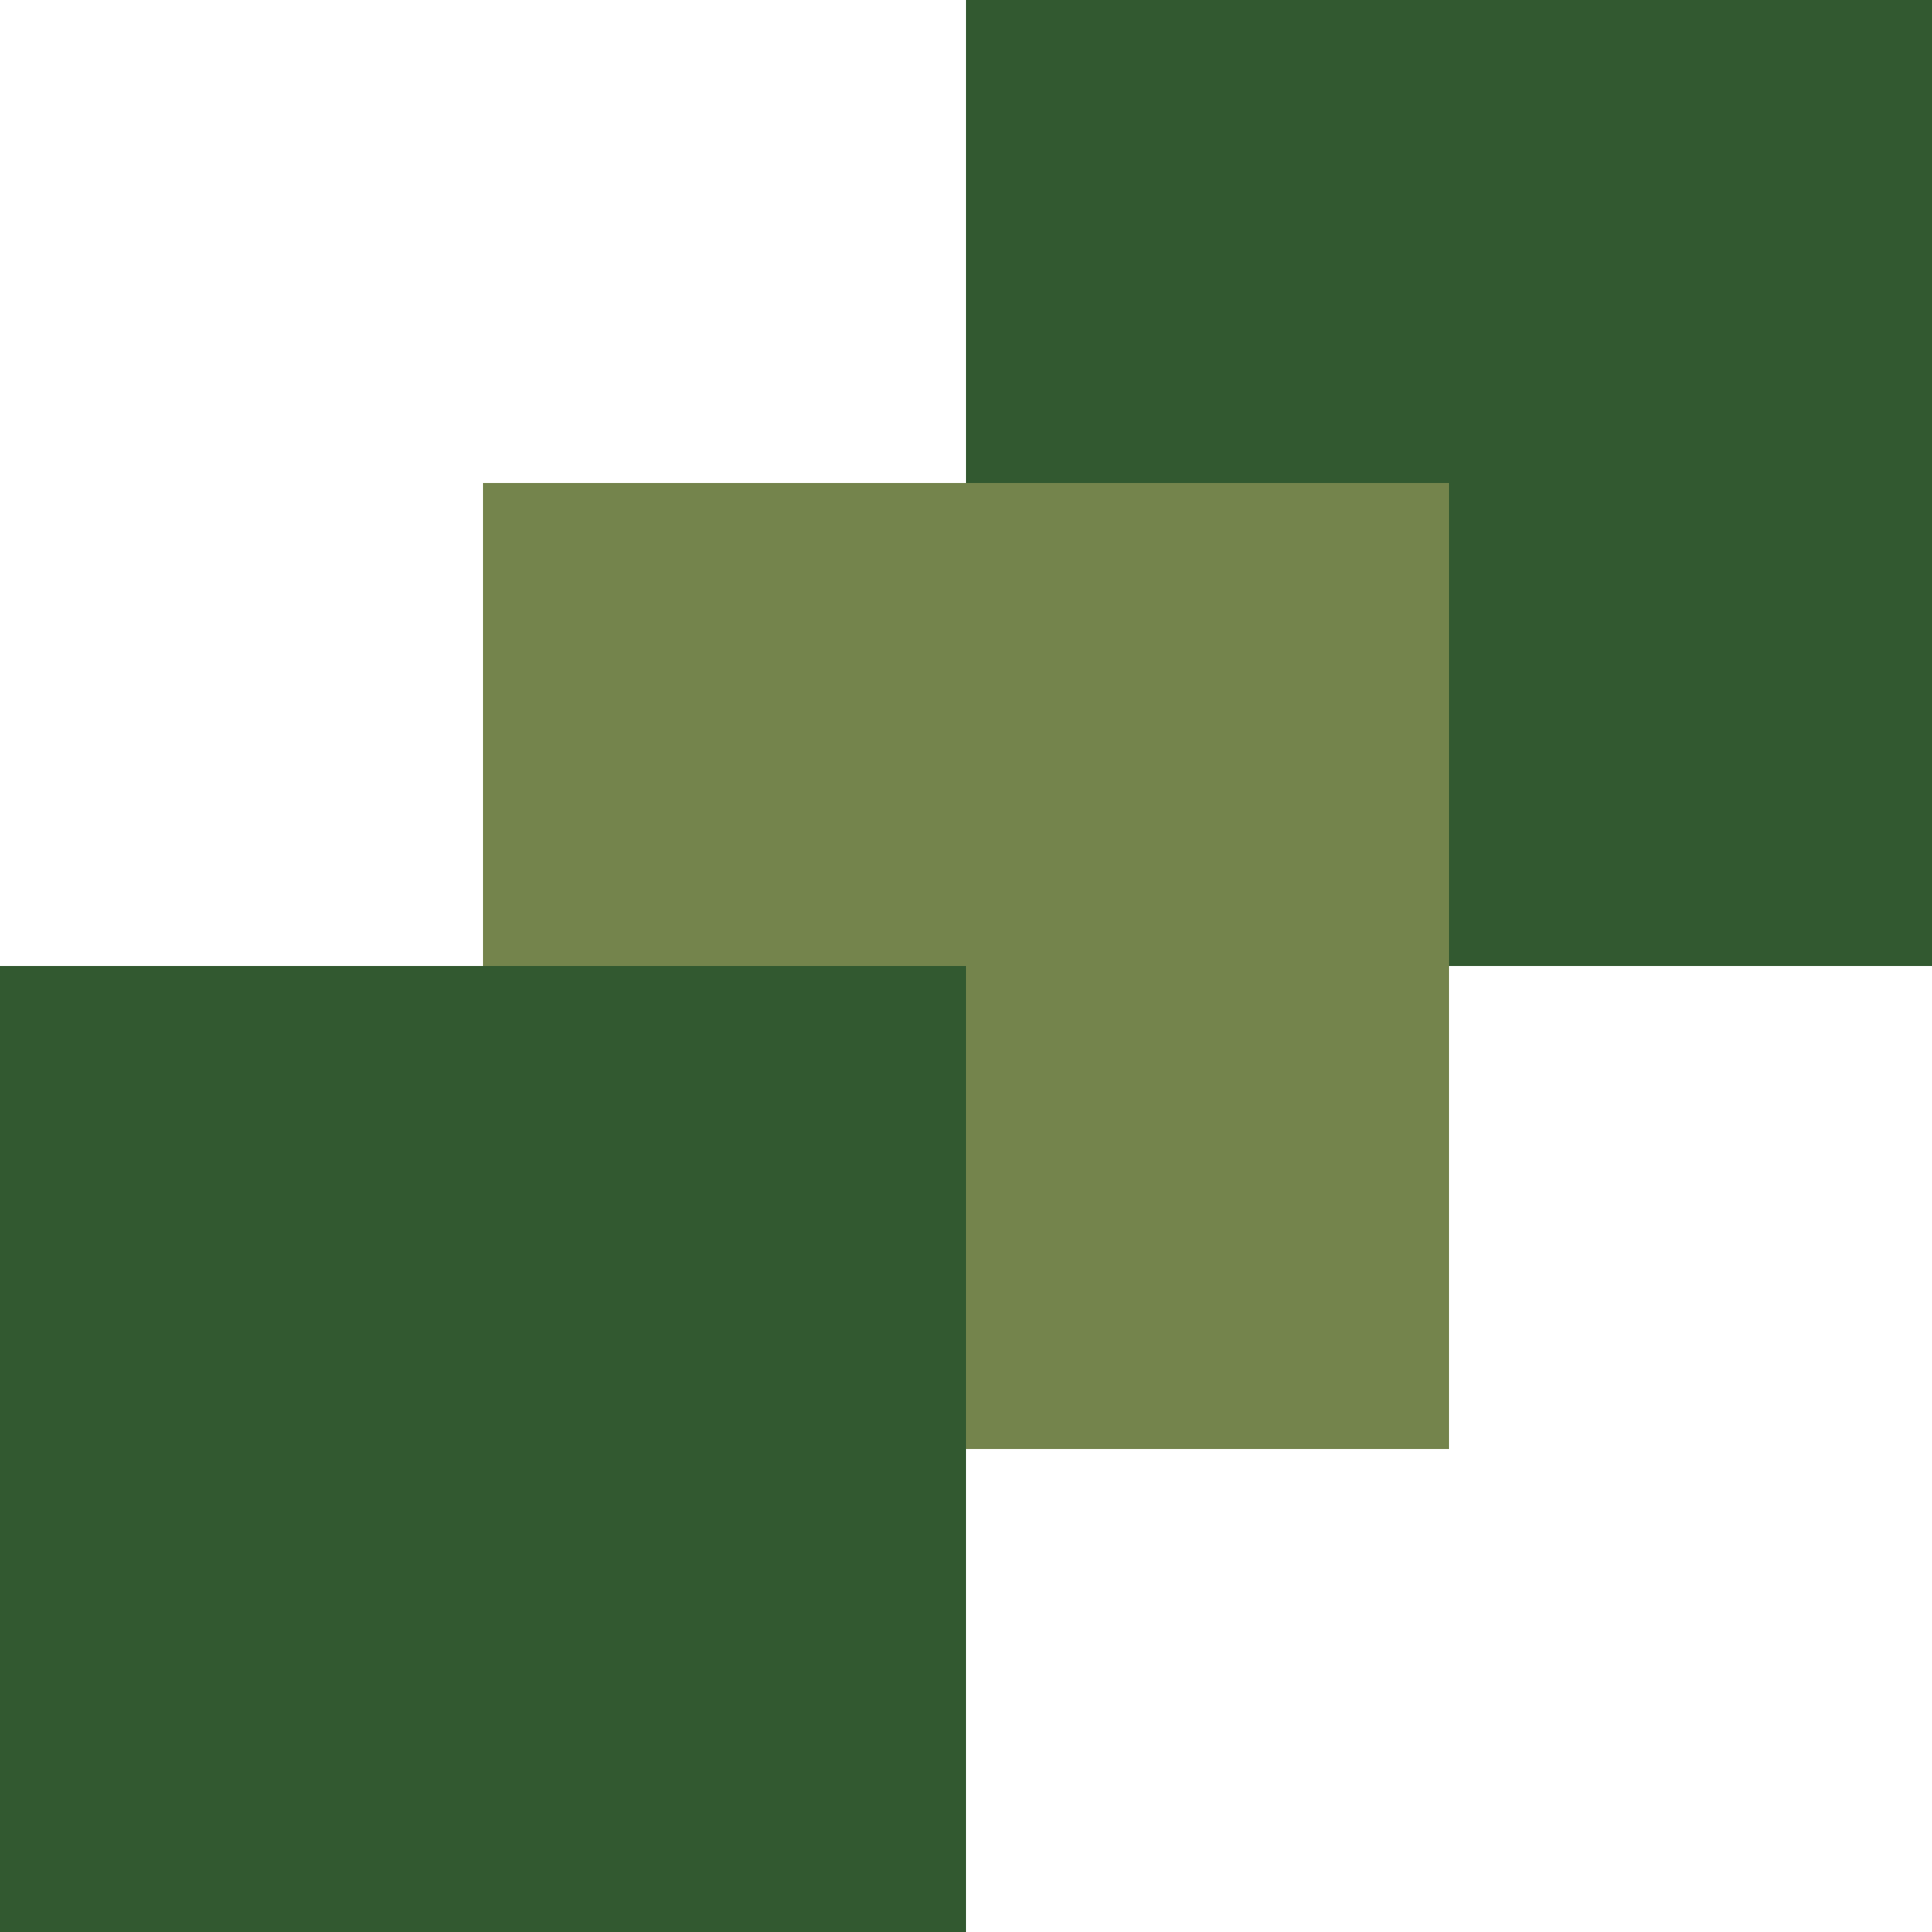 <svg width="128" height="128" viewBox="0 0 128 128" fill="none" xmlns="http://www.w3.org/2000/svg">
<rect x="64" y="64" width="64" height="64" transform="rotate(-90 64 64)" fill="#325930"/>
<rect x="32" y="96" width="64" height="64" transform="rotate(-90 32 96)" fill="#74844C"/>
<rect y="128" width="64" height="64" transform="rotate(-90 0 128)" fill="#325930"/>
</svg>
